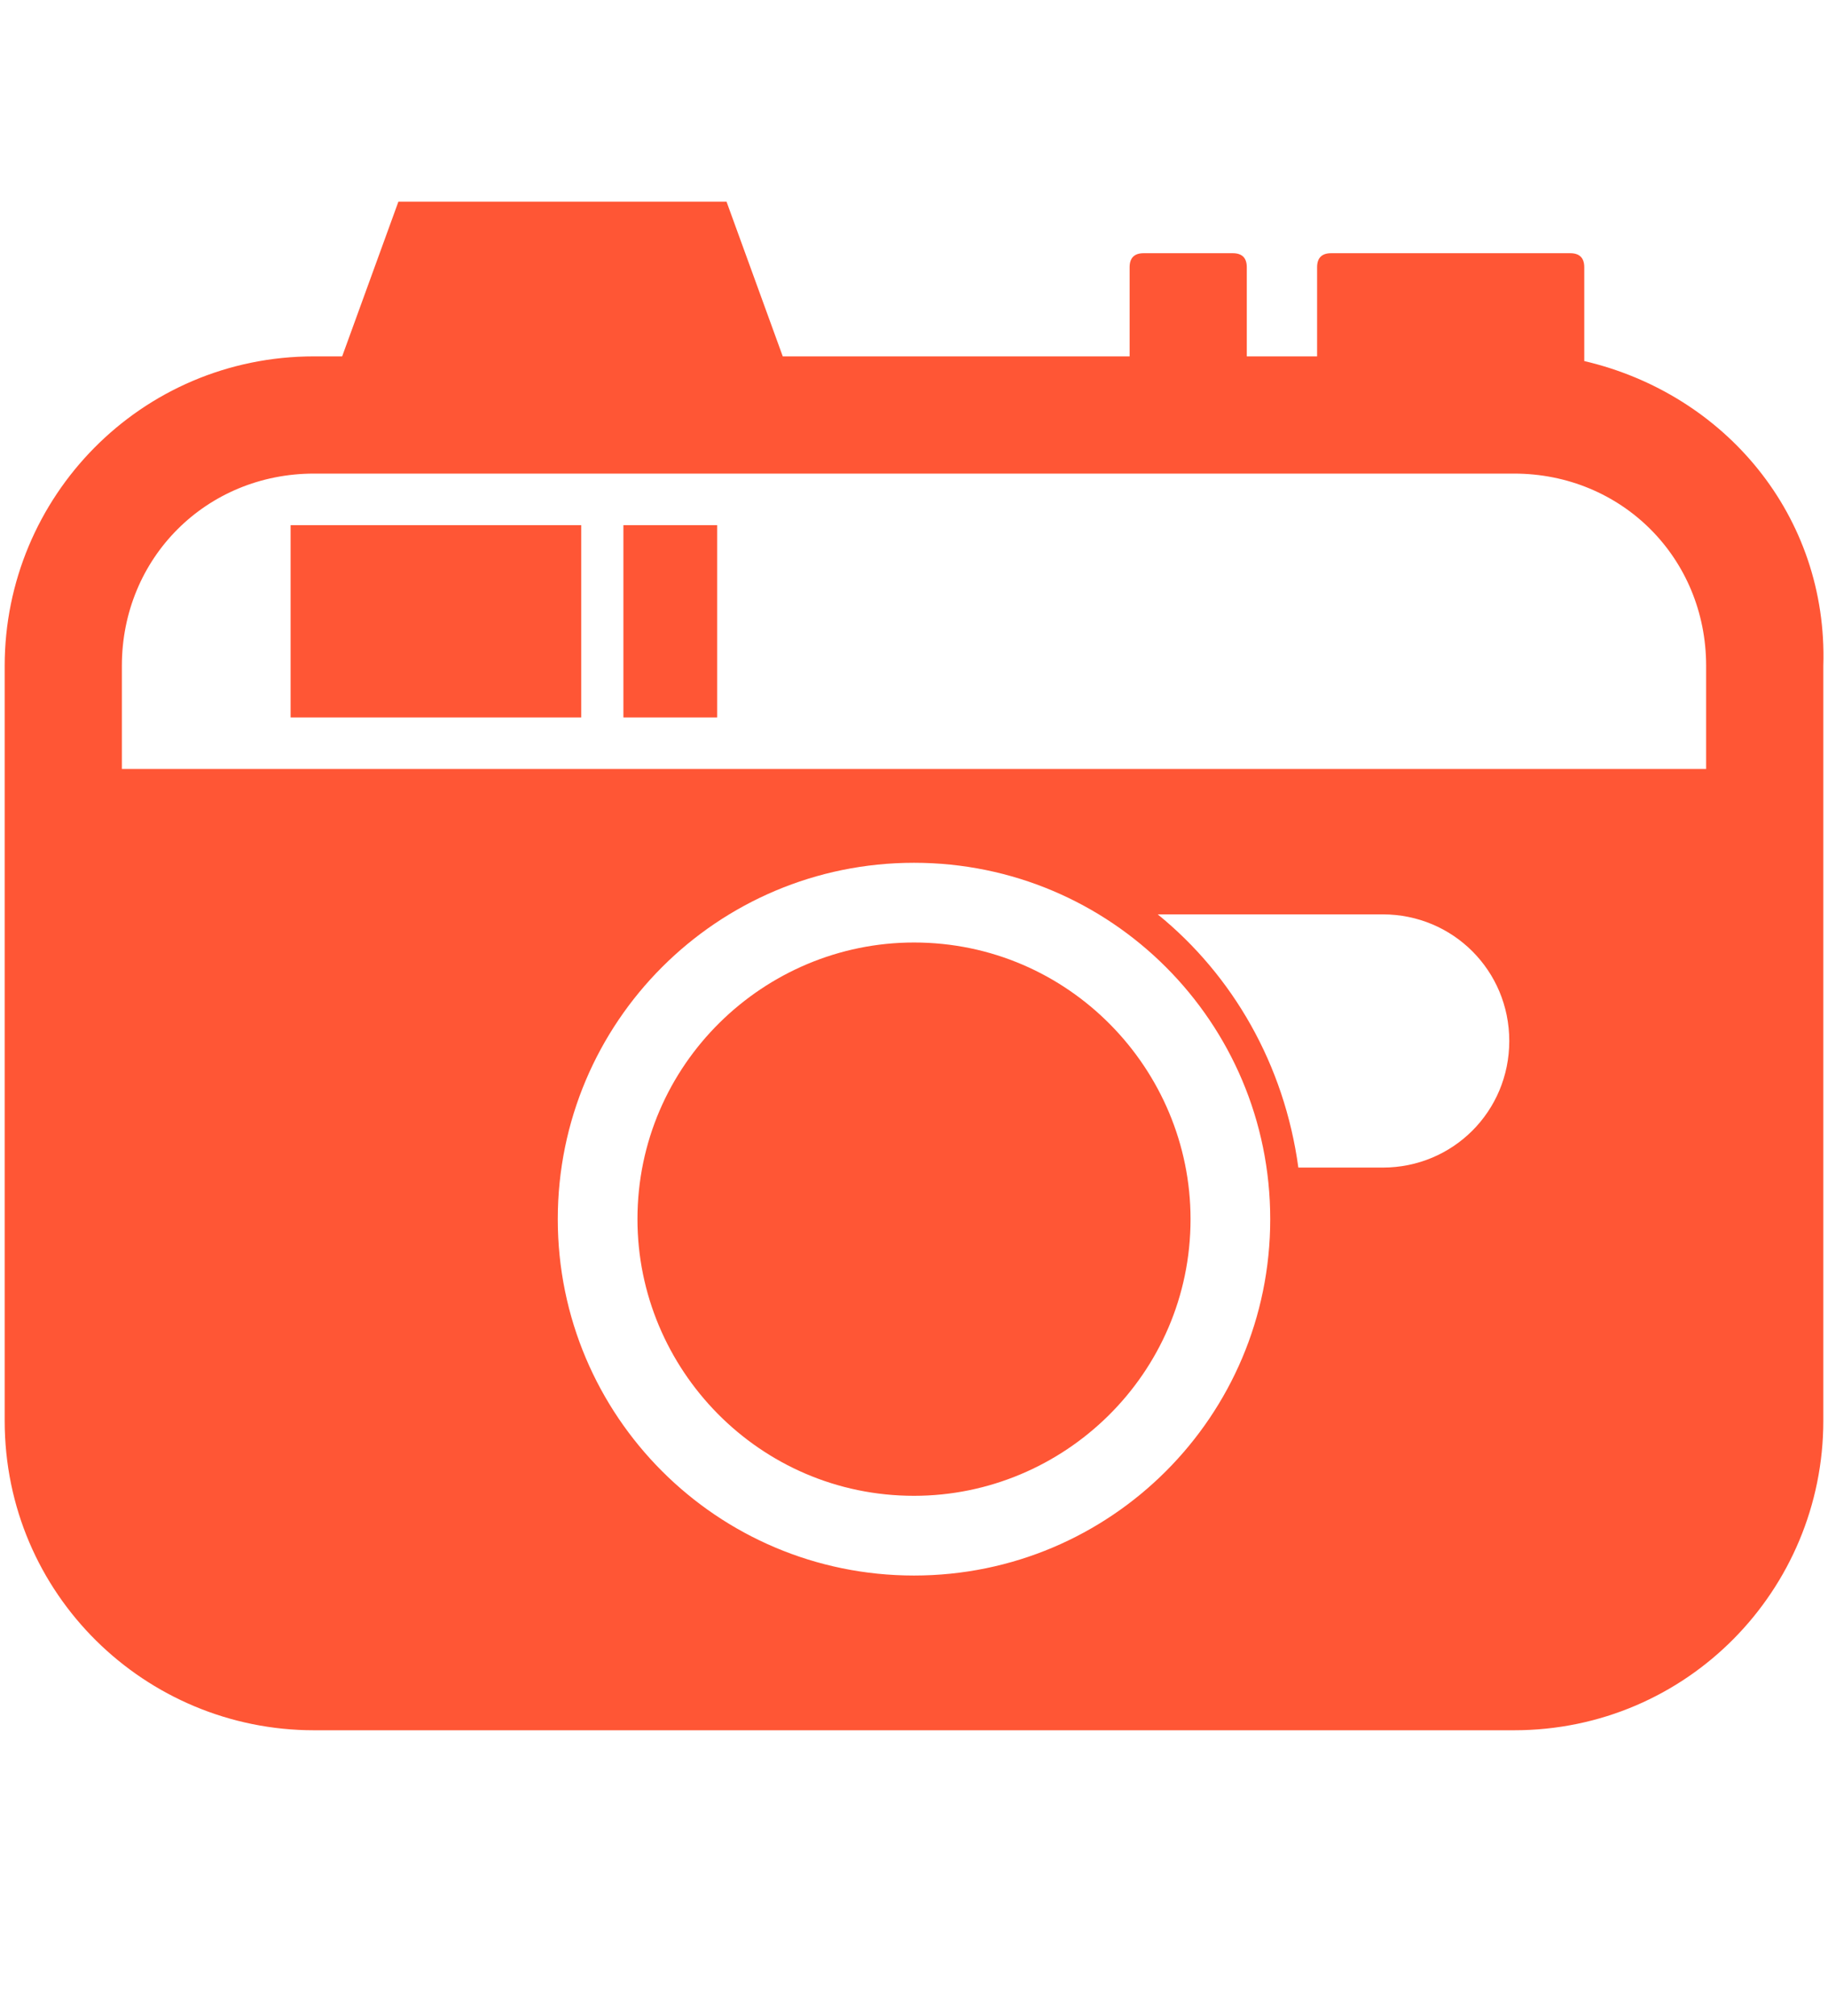 <?xml version="1.0" encoding="utf-8"?>
<!-- Generator: Adobe Illustrator 27.3.1, SVG Export Plug-In . SVG Version: 6.00 Build 0)  -->
<svg version="1.1" id="Layer_1" xmlns="http://www.w3.org/2000/svg" xmlns:xlink="http://www.w3.org/1999/xlink" x="0px" y="0px"
	 viewBox="0 0 39 43" style="enable-background:new 0 0 39 43;" xml:space="preserve">
<style type="text/css">
	.st0{fill:#FF5635;}
</style>
<g>
	<path class="st0" d="M33.8,7.7v-2c0-0.2-0.1-0.3-0.3-0.3h-5.1c-0.2,0-0.3,0.1-0.3,0.3v1.9h-1.5V5.7c0-0.2-0.1-0.3-0.3-0.3h-1.9
		c-0.2,0-0.3,0.1-0.3,0.3v1.9h-7.4l-1.2-3.3H8.5L7.3,7.6H6.7c-3.7,0-6.6,3-6.6,6.6v2.2v13.9c0,3.7,3,6.6,6.6,6.6h25.6
		c3.7,0,6.6-3,6.6-6.6V16.4v-2.2C39,11,36.8,8.4,33.8,7.7z M19.5,33.6c-4.2,0-7.6-3.4-7.6-7.6c0-4.2,3.4-7.6,7.6-7.6
		c4.2,0,7.6,3.4,7.6,7.6C27.1,30.2,23.7,33.6,19.5,33.6z M29.5,24.9h-1.8c-0.3-2.2-1.4-4.1-3-5.4h4.8c1.5,0,2.7,1.2,2.7,2.7
		C32.2,23.7,31,24.9,29.5,24.9z M36.5,16.4H2.6v-2.2c0-2.3,1.8-4.1,4.1-4.1h25.6c2.3,0,4.1,1.8,4.1,4.1V16.4z"/>
	<path class="st0" d="M19.5,20.1c-3.2,0-5.9,2.6-5.9,5.9c0,3.2,2.6,5.9,5.9,5.9c3.2,0,5.9-2.6,5.9-5.9
		C25.4,22.8,22.8,20.1,19.5,20.1z"/>
	<rect x="6.2" y="11.2" class="st0" width="6.2" height="4.1"/>
	<rect x="13.3" y="11.2" class="st0" width="2" height="4.1"/>
</g>
</svg>
